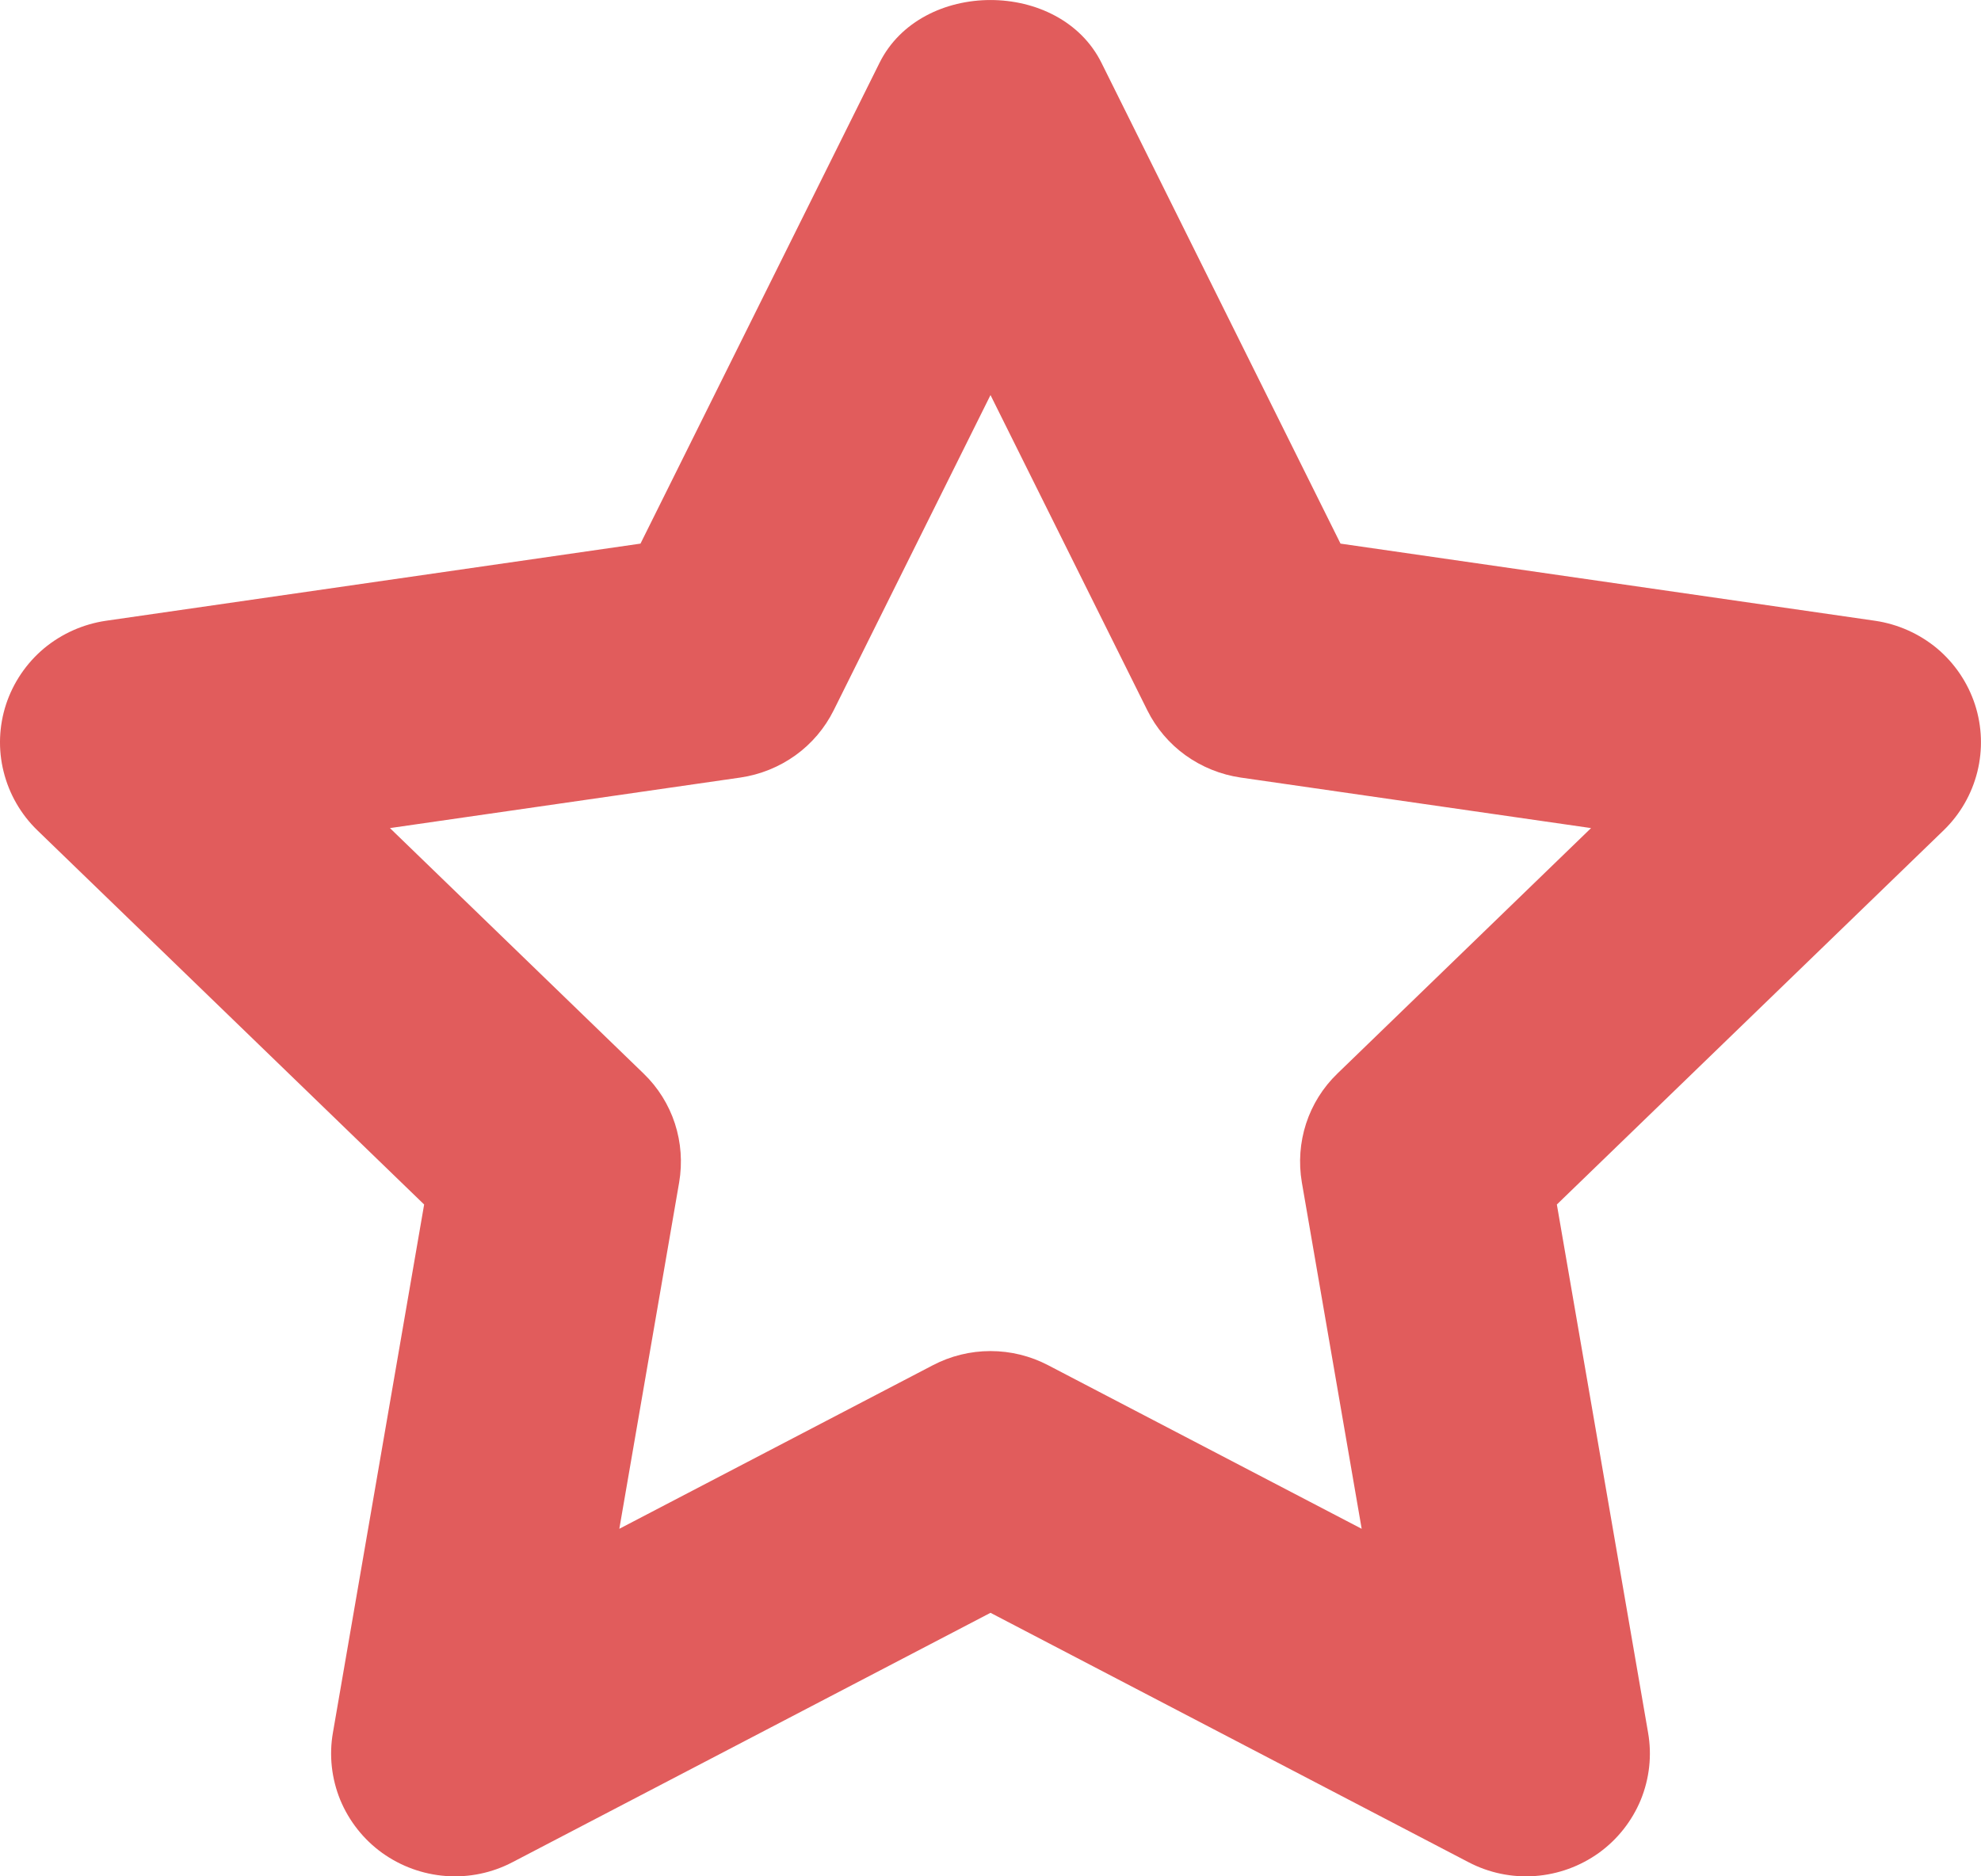 <svg width="19" height="18" viewBox="0 0 19 18" fill="none" xmlns="http://www.w3.org/2000/svg">
<path d="M18.942 6.758C18.873 6.548 18.747 6.362 18.578 6.22C18.408 6.079 18.202 5.987 17.983 5.955L12.857 5.215L10.565 0.604C10.166 -0.201 8.834 -0.201 8.435 0.604L6.143 5.215L1.017 5.955C0.798 5.987 0.592 6.079 0.422 6.22C0.253 6.362 0.127 6.548 0.058 6.757C-0.01 6.966 -0.019 7.19 0.035 7.404C0.088 7.617 0.2 7.812 0.358 7.965L4.068 11.555L3.193 16.622C3.155 16.839 3.18 17.062 3.263 17.266C3.347 17.469 3.486 17.646 3.665 17.775C3.845 17.904 4.057 17.981 4.278 17.997C4.499 18.013 4.72 17.967 4.916 17.864L9.5 15.472L14.084 17.864C14.28 17.967 14.501 18.013 14.722 17.997C14.943 17.981 15.155 17.904 15.335 17.775C15.514 17.646 15.653 17.469 15.737 17.266C15.82 17.062 15.845 16.839 15.807 16.622L14.932 11.555L18.642 7.965C18.8 7.812 18.912 7.617 18.965 7.404C19.018 7.19 19.01 6.967 18.942 6.758ZM12.827 10.299C12.689 10.432 12.586 10.597 12.527 10.778C12.468 10.96 12.454 11.153 12.486 11.342L13.06 14.666L10.053 13.097C9.883 13.008 9.693 12.961 9.5 12.961C9.307 12.961 9.117 13.008 8.947 13.097L5.94 14.666L6.514 11.342C6.546 11.153 6.532 10.96 6.473 10.778C6.414 10.597 6.311 10.432 6.173 10.299L3.74 7.944L7.102 7.459C7.292 7.431 7.473 7.358 7.629 7.246C7.785 7.134 7.911 6.985 7.996 6.814L9.5 3.79L11.004 6.814C11.089 6.985 11.215 7.134 11.371 7.246C11.527 7.358 11.708 7.431 11.898 7.459L15.26 7.944L12.827 10.299Z" fill="#E15C5C"/>
</svg>
